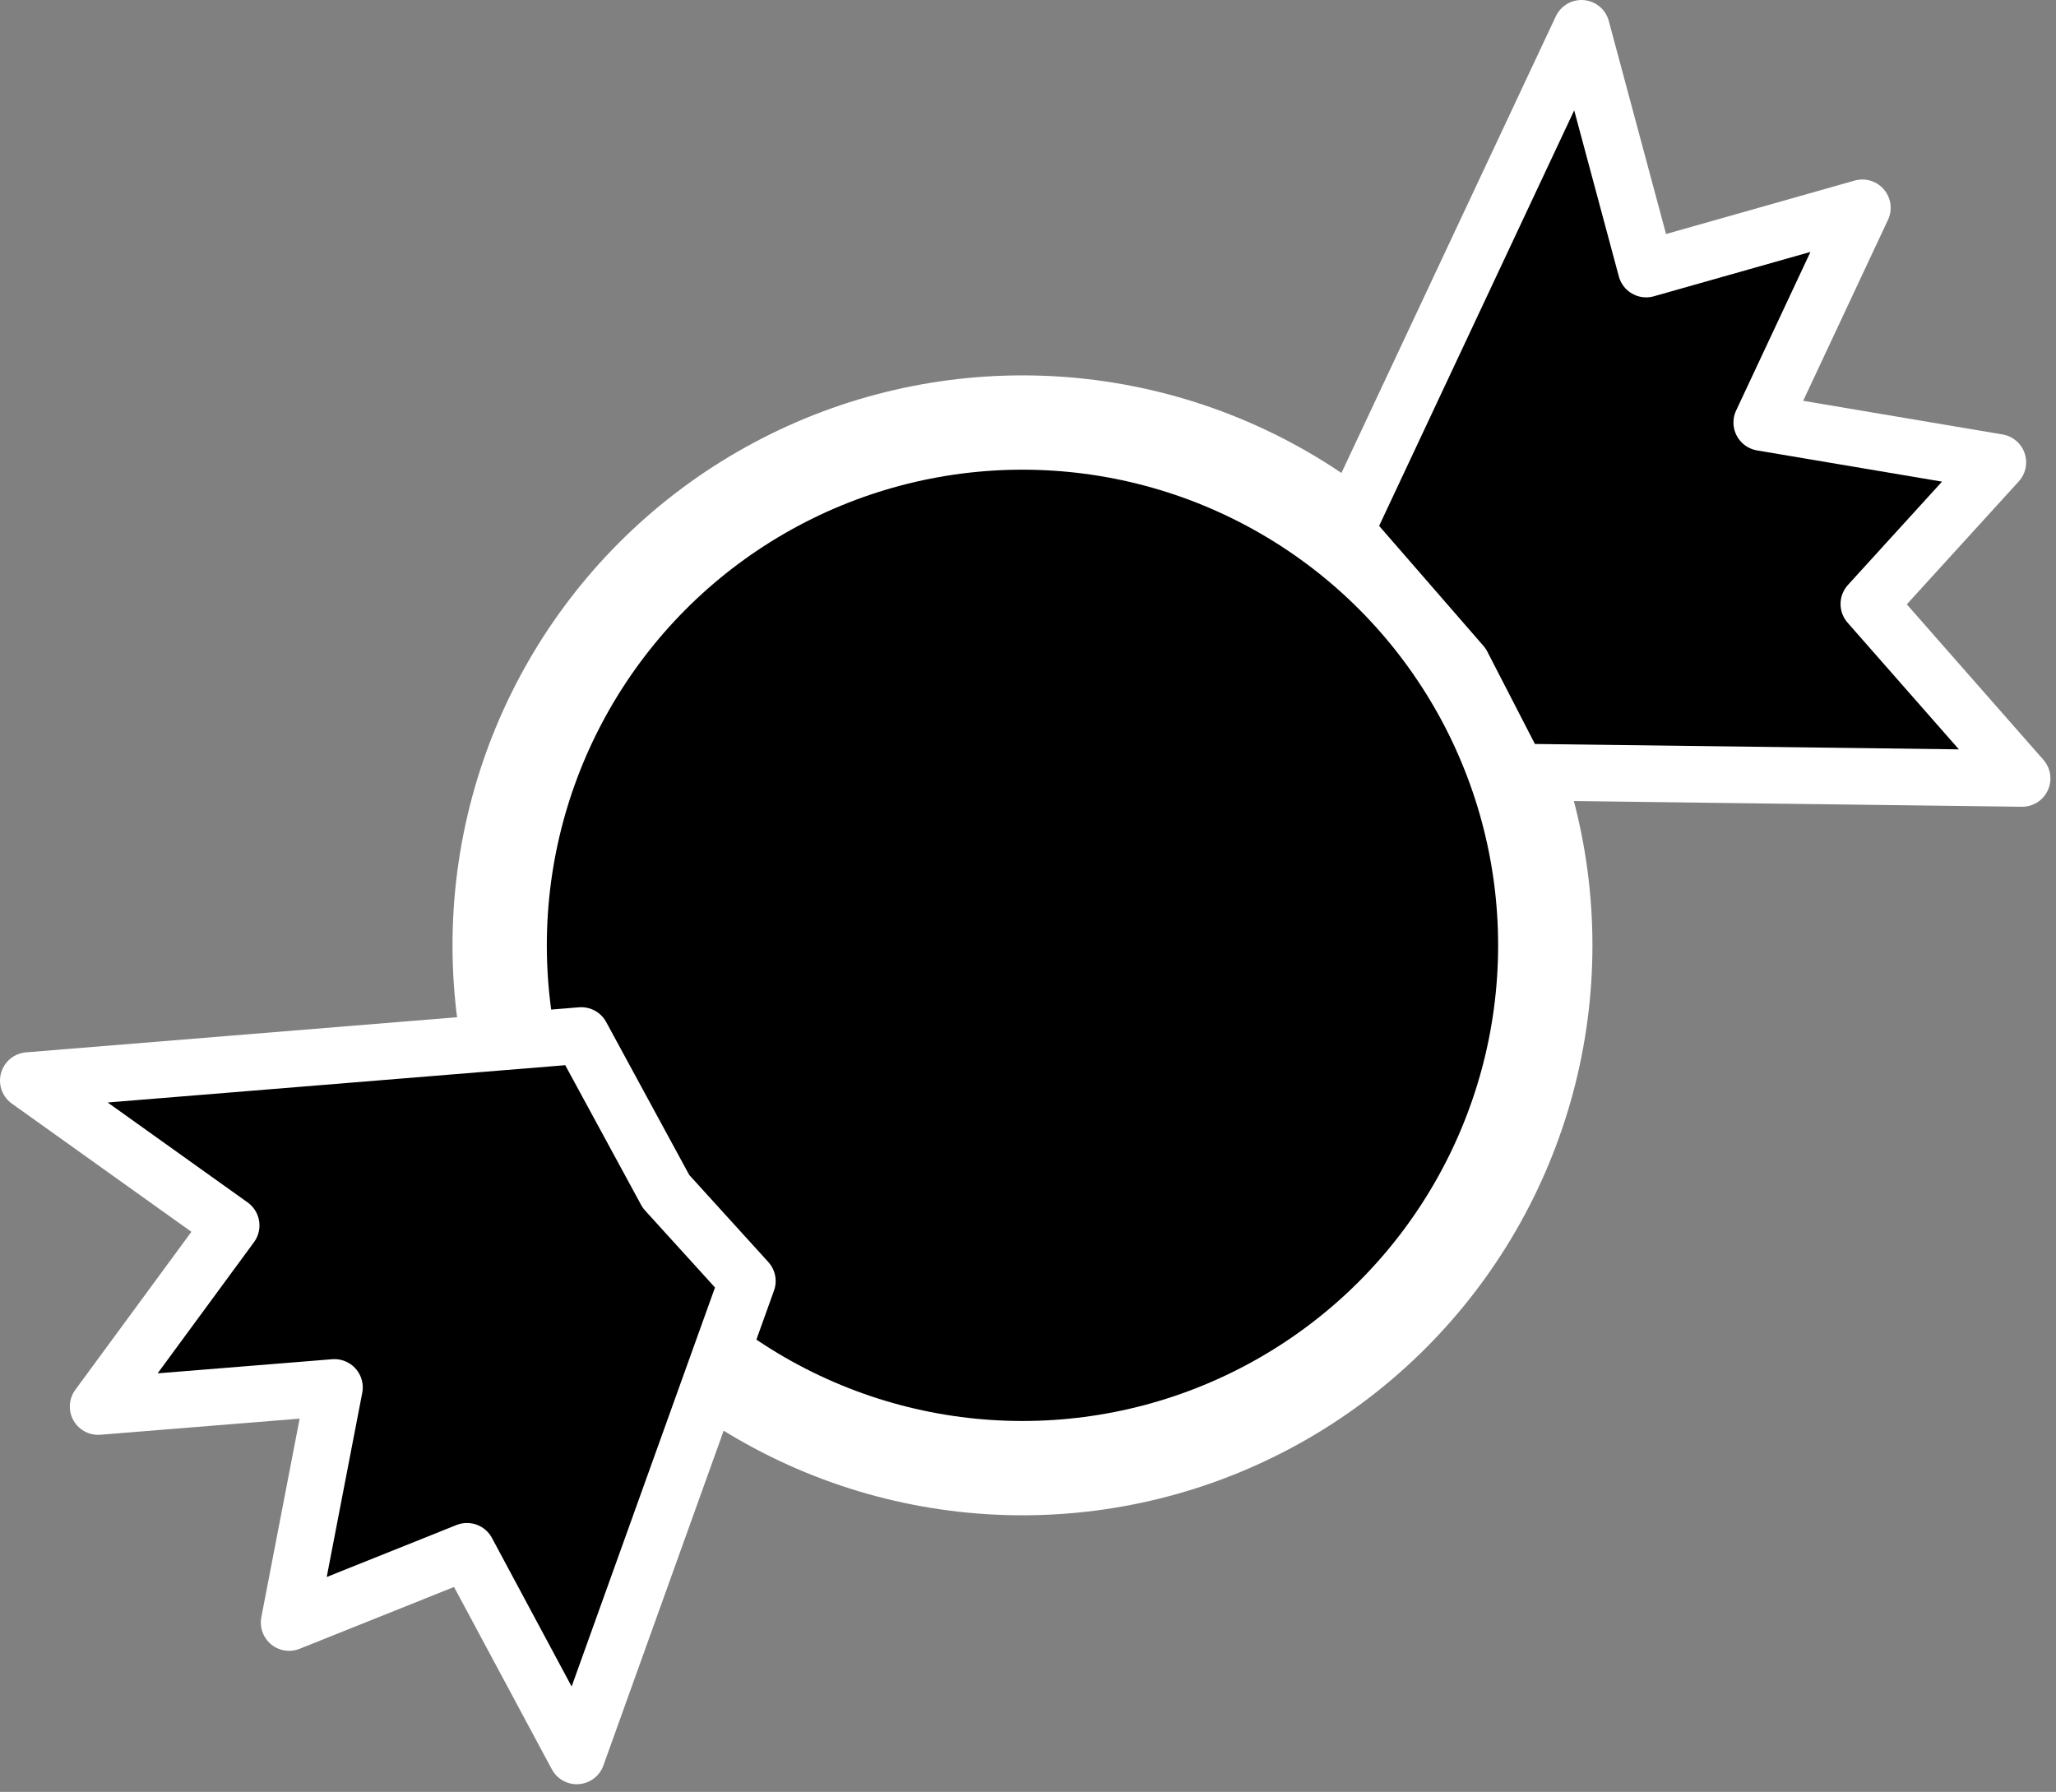 <?xml version="1.0" encoding="UTF-8" standalone="no"?><!DOCTYPE svg PUBLIC "-//W3C//DTD SVG 1.1//EN" "http://www.w3.org/Graphics/SVG/1.1/DTD/svg11.dtd"><svg width="100%" height="100%" viewBox="0 0 109 95" version="1.1" xmlns="http://www.w3.org/2000/svg" xmlns:xlink="http://www.w3.org/1999/xlink" xml:space="preserve" xmlns:serif="http://www.serif.com/" style="fill-rule:evenodd;clip-rule:evenodd;stroke-linecap:round;stroke-linejoin:round;stroke-miterlimit:1.5;"><rect x="0" y="0" width="109" height="95" fill="#808080" stroke="none"/><g><circle cx="54.207" cy="50.118" r="27.717" style="stroke:#fff;stroke-width:5px;"/><path d="M77.516,35.229l-6.174,-7.102l12.5,-26.627l3.43,12.765l11.463,-3.248l-5.335,11.383l12.517,2.112l-6.839,7.51l8.126,9.249l-26.75,-0.34l-2.938,-5.702Z" style="stroke:#fff;stroke-width:3px;"/><path d="M35.309,63.167l-4.491,-8.269l-29.318,2.389l10.756,7.681l-7.054,9.601l12.53,-1.013l-2.404,12.464l9.43,-3.777l5.819,10.849l9.045,-25.176l-4.313,-4.749Z" style="stroke:#fff;stroke-width:3px;"/></g></svg>